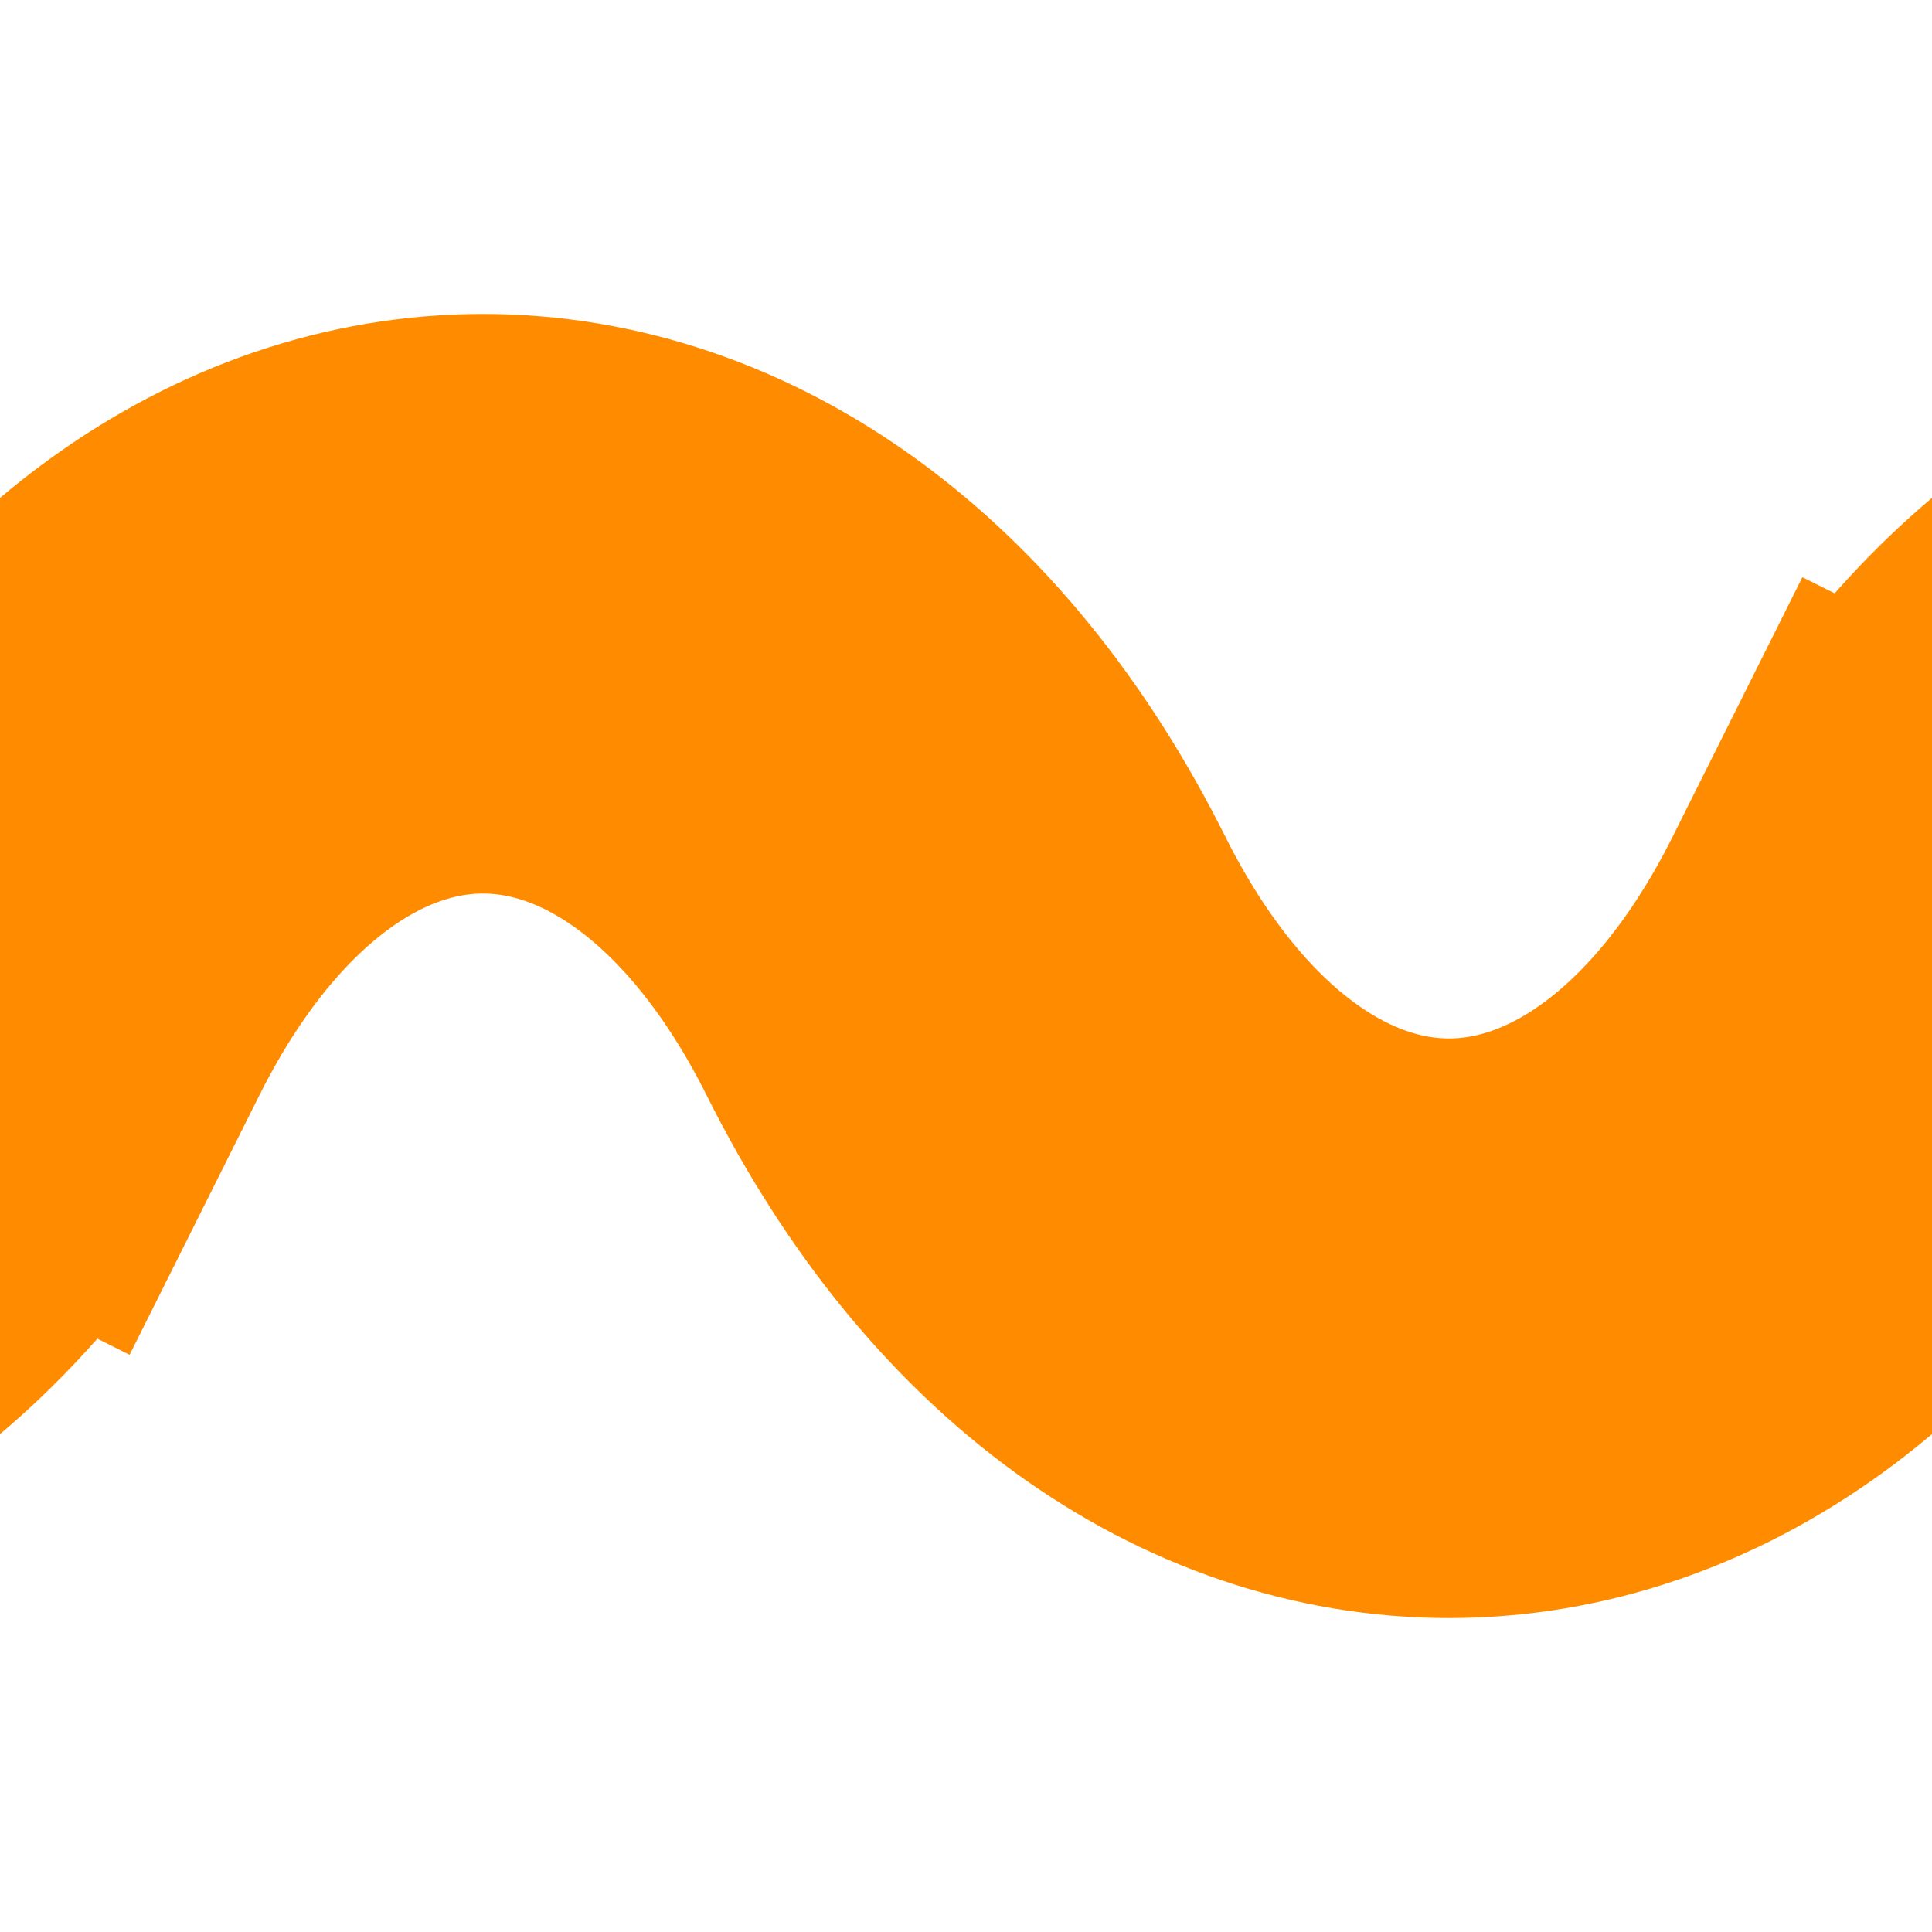 <svg xmlns="http://www.w3.org/2000/svg" width="10" height="10"><path d="M0 5c1.25-2.5 3.75-2.5 5 0s3.75 2.5 5 0M-5 5c1.25 2.5 3.75 2.5 5 0m10 0c1.25-2.5 3.75-2.5 5 0" fill="transparent" stroke="#ff8c00" stroke-width="3" stroke-linecap="square"/></svg>